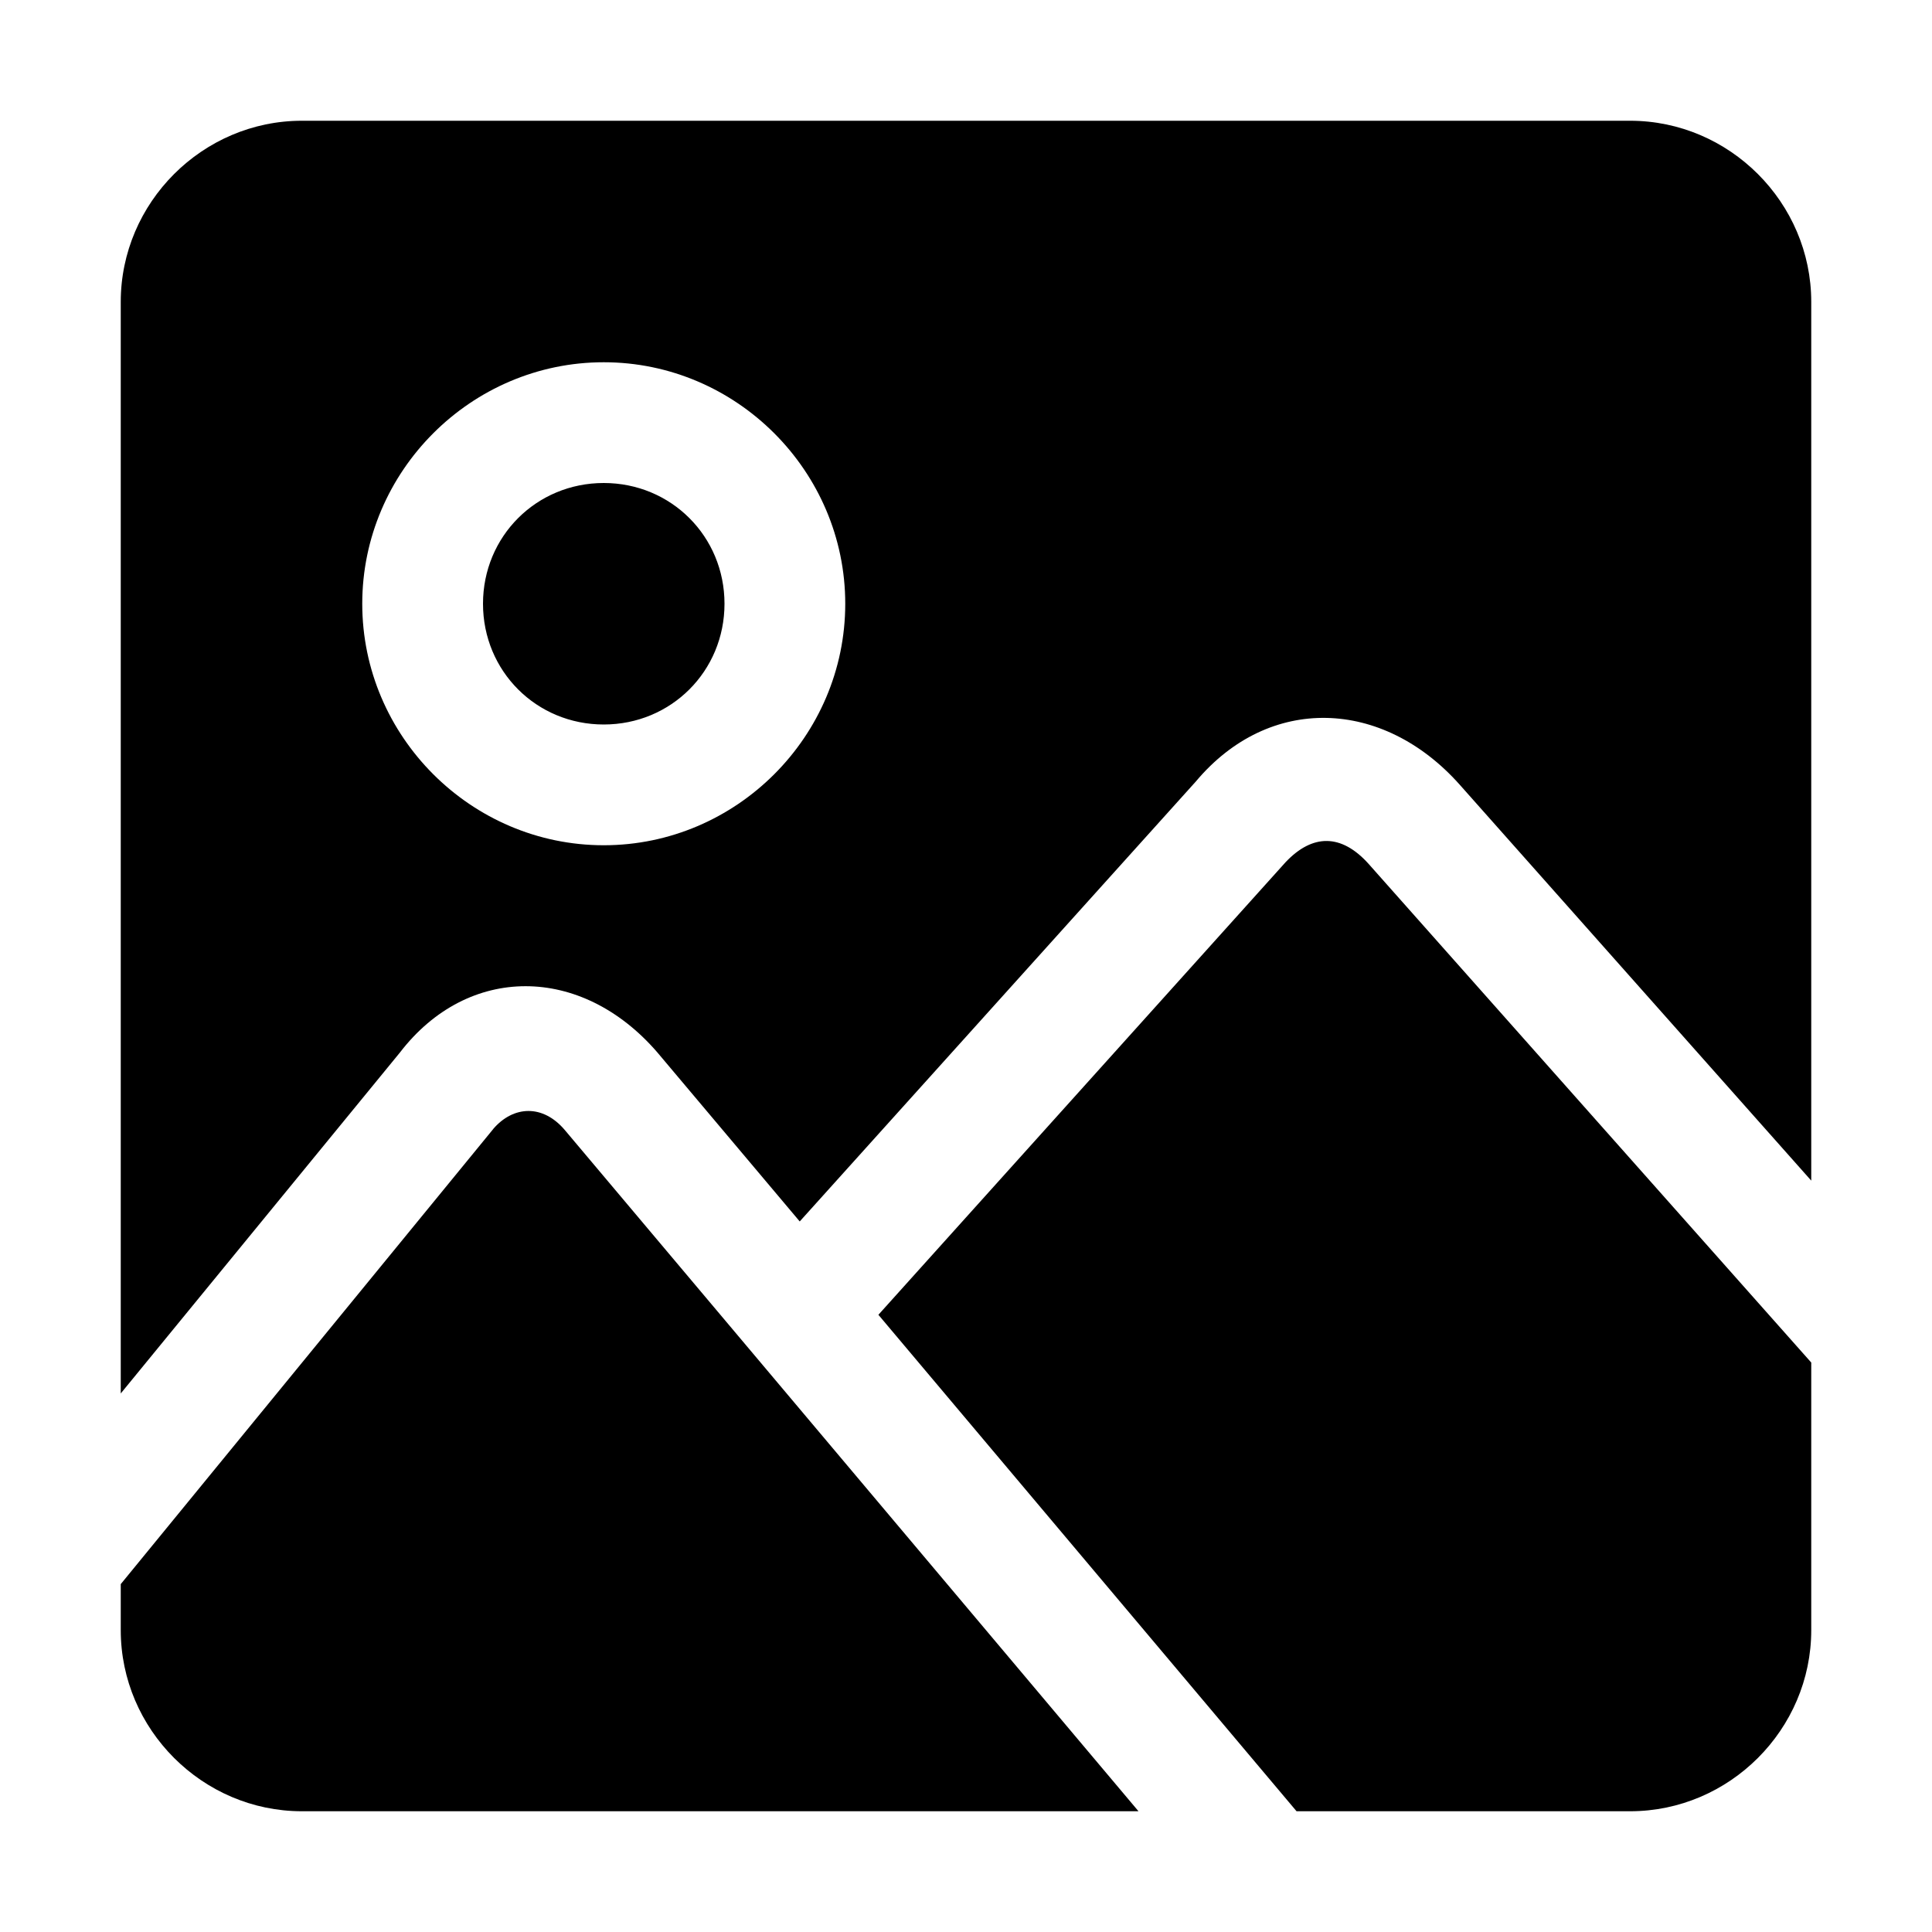 <svg id="svg8" height="512" viewBox="0 0 32 32" width="512" xmlns="http://www.w3.org/2000/svg" xmlns:svg="http://www.w3.org/2000/svg"><g id="g2911" transform="translate(0 200)"><path id="path4527" d="m85 2c-1.645 0-3 1.355-3 3v18.08l4.625-5.648c1.124-1.464 3-1.461 4.26-.004l2.361 2.803 6.561-7.287c1.217-1.451 3.097-1.373 4.365.047l5.828 6.564v-14.555c0-1.645-1.355-3-3-3zm5 4c2.197 0 4 1.803 4 4s-1.803 4-4 4-4-1.803-4-4 1.803-4 4-4zm0 2c-1.116 0-2 .884-2 2s.884 2 2 2 2-.884 2-2-.884-2-2-2zm11.293 6.281-6.744 7.496 6.926 8.223h5.525c1.645 0 3-1.355 3-3v-4.432l-7.334-8.262c-.448-.497-.925-.499-1.373-.025zm-13.121 4.416-6.172 7.541v.762c0 1.645 1.355 3 3 3h13.857l-9.502-11.283c-.363-.429-.85-.406-1.184-.02z" transform="translate(-80 -200)" font-variant-ligatures="normal" font-variant-position="normal" font-variant-caps="normal" font-variant-numeric="normal" font-variant-alternates="normal" font-variant-east-asian="normal" font-feature-settings="normal" font-variation-settings="normal" text-indent="0" text-align="start" text-decoration-line="none" text-decoration-style="solid" text-decoration-color="rgb(0,0,0)" text-transform="none" text-orientation="mixed" white-space="normal" shape-padding="0" shape-margin="0" inline-size="0" isolation="auto" mix-blend-mode="normal" solid-color="rgb(0,0,0)" solid-opacity="1" vector-effect="none"/></g></svg>